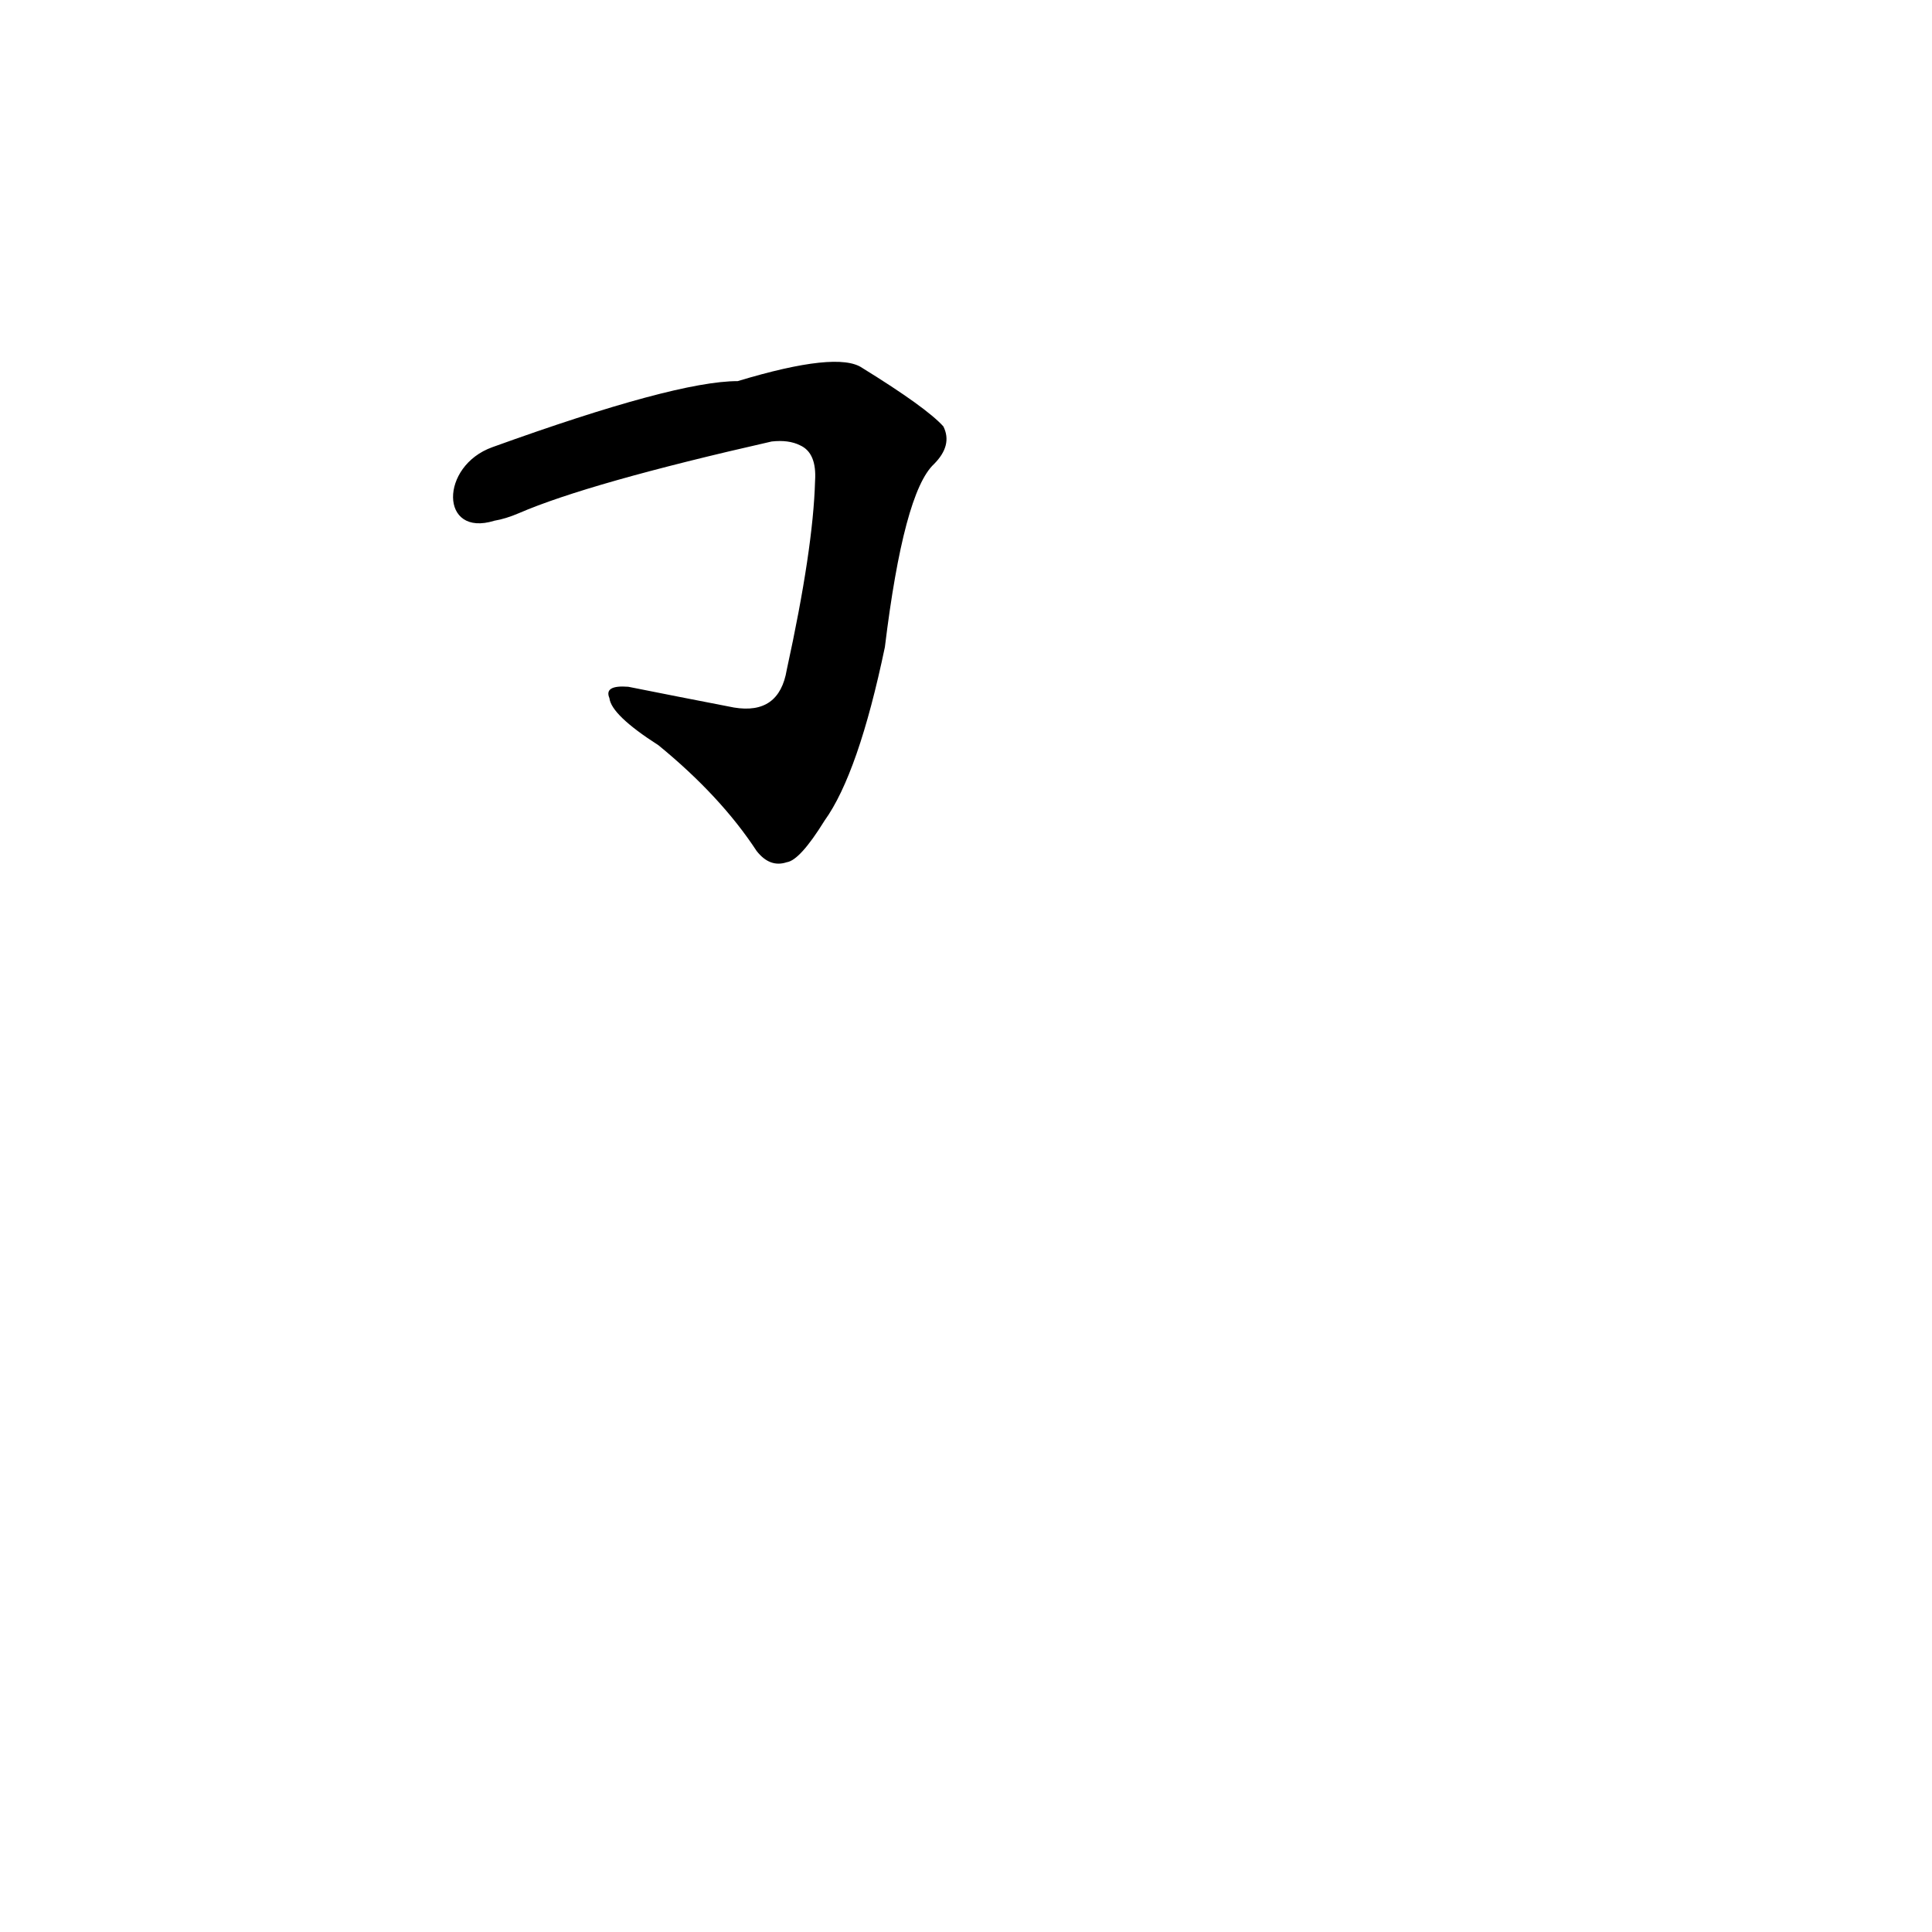 <?xml version='1.0' encoding='utf-8'?>
<svg xmlns="http://www.w3.org/2000/svg" version="1.1" viewBox="0 0 1024 1024"><g transform="scale(1, -1) translate(0, -900)"><path d="M 262 624 Q 268 625 275 628 Q 312 644 409 666 Q 418 667 424 664 Q 433 660 432 645 Q 431 609 417 545 Q 413 521 389 525 Q 358 531 333 536 Q 320 537 323 530 Q 324 521 349 505 Q 382 478 401 449 Q 408 440 417 443 Q 424 444 437 465 Q 455 490 469 557 Q 479 639 495 654 Q 505 664 500 674 Q 491 684 457 705 Q 444 714 391 698 Q 358 698 261 663 C 233 653 233 615 262 624 Z" fill="black" /></g></svg>